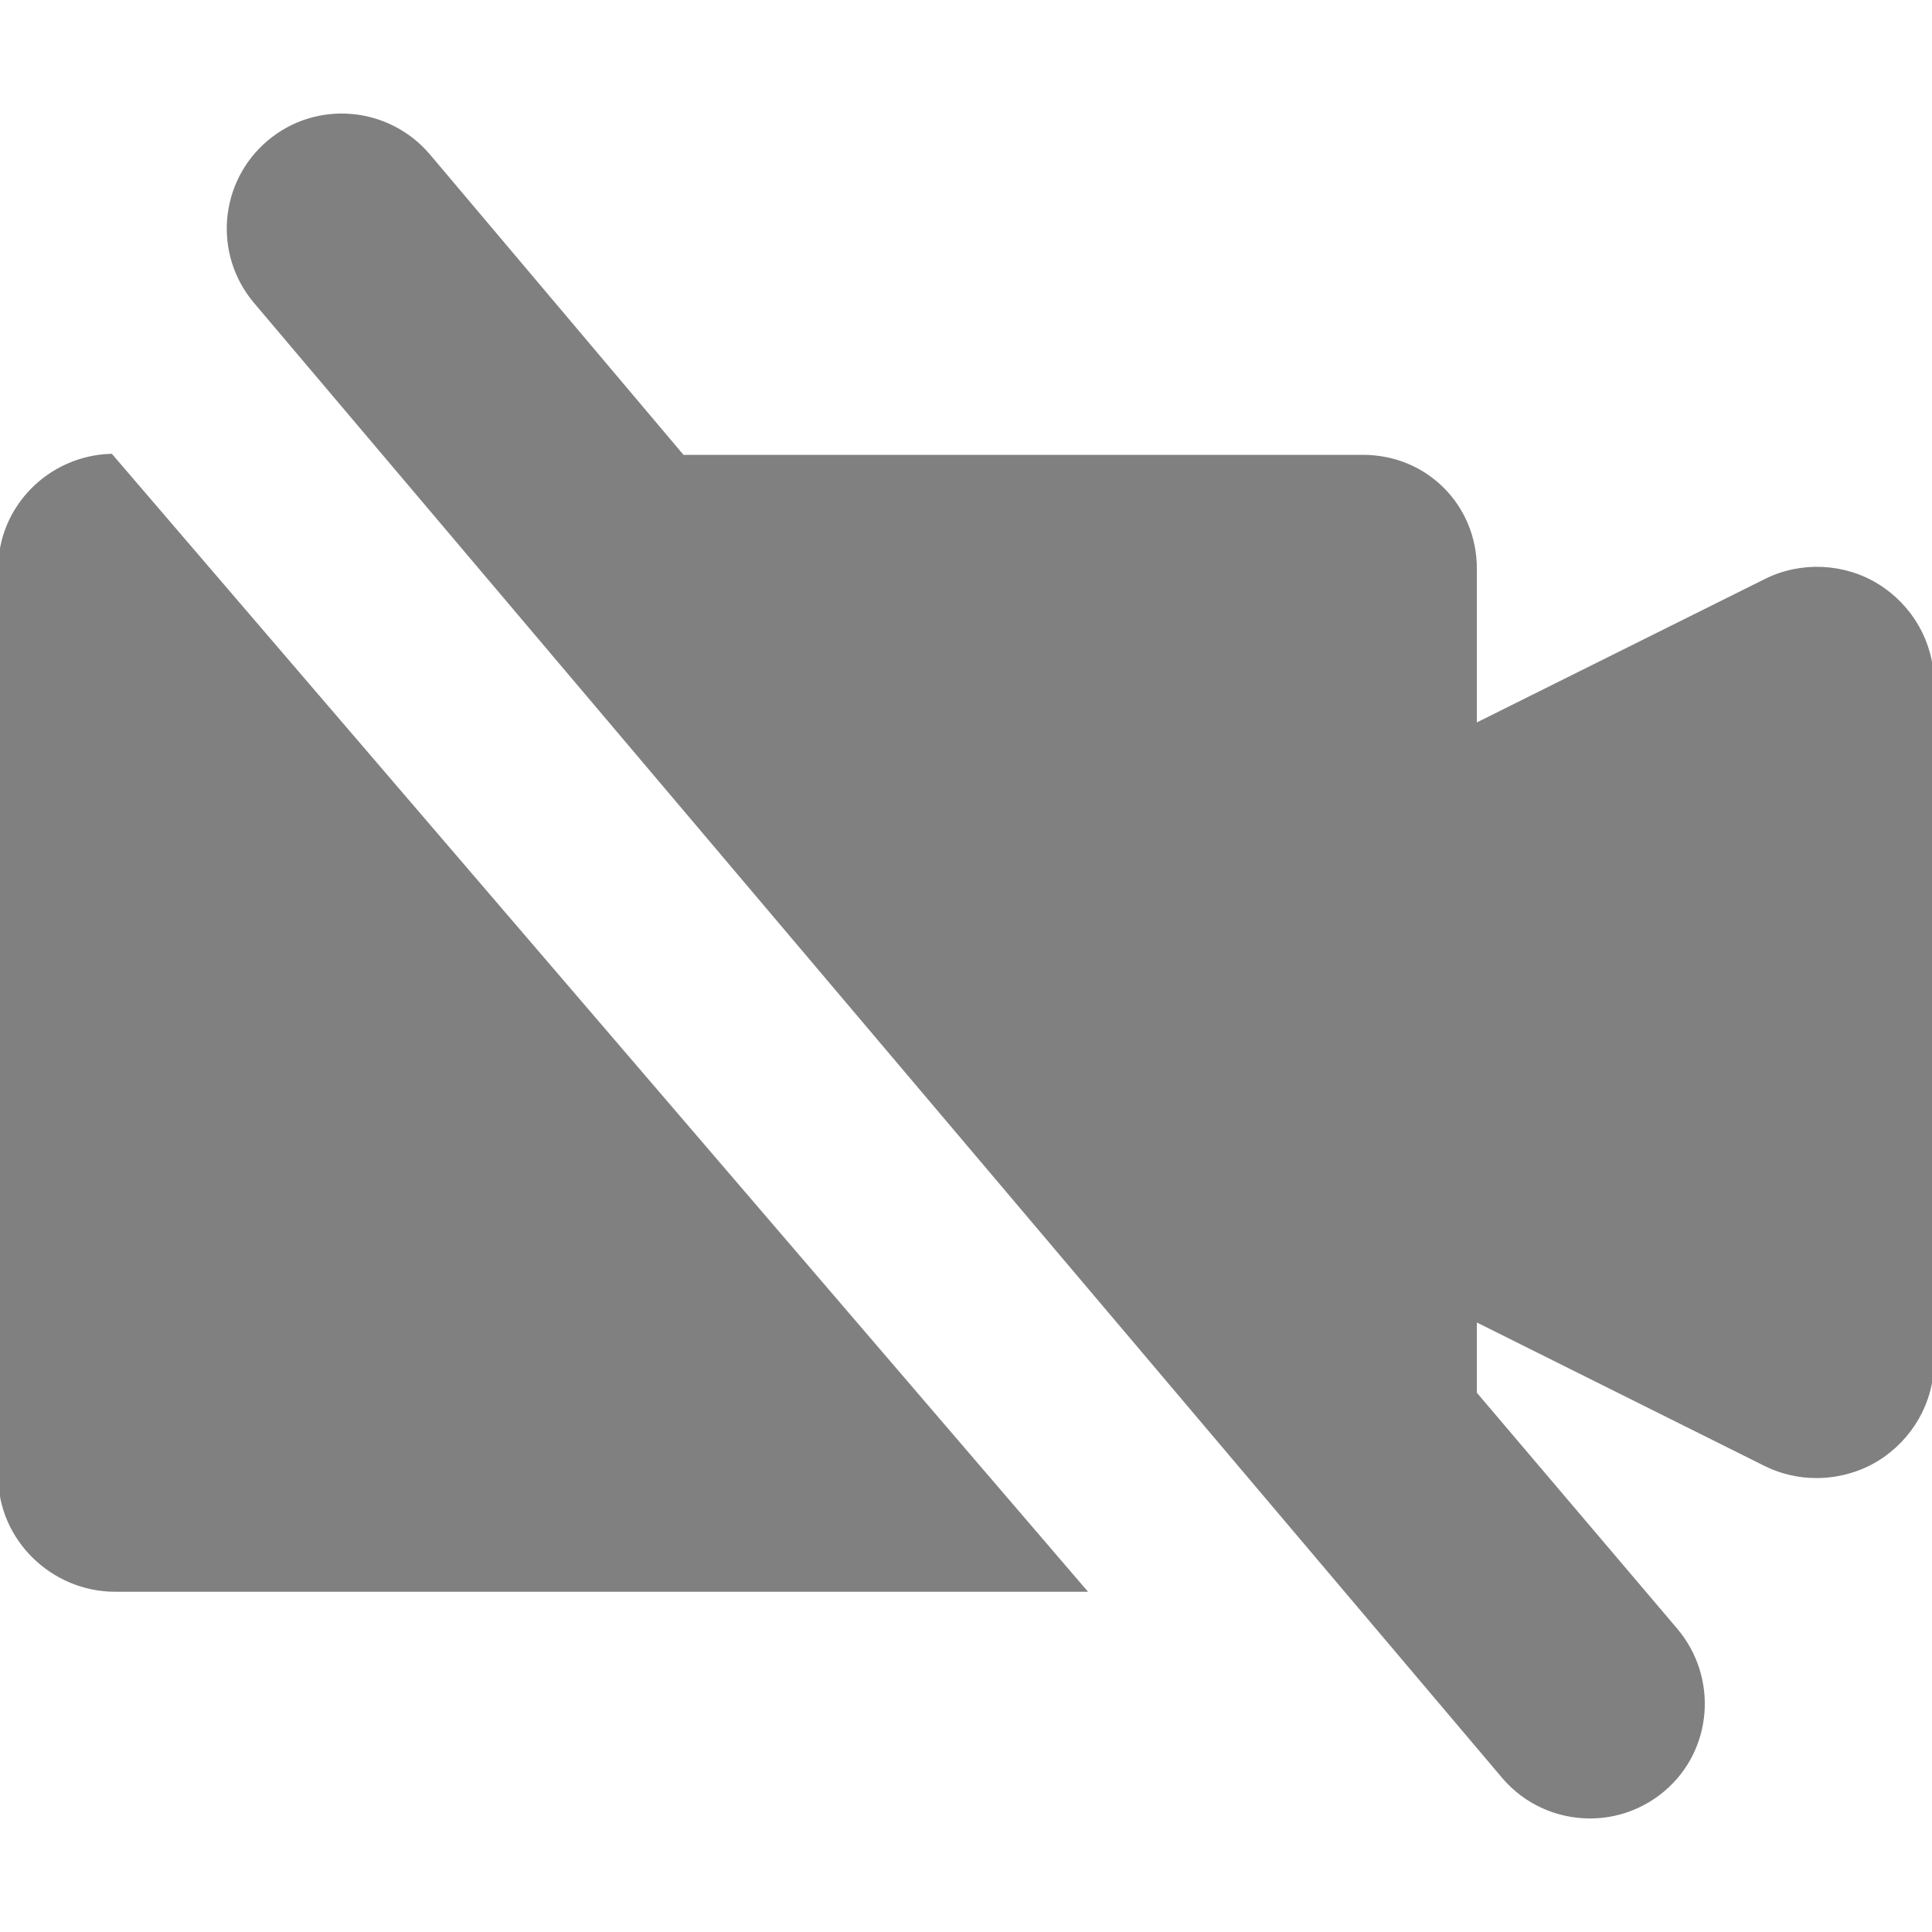 <svg fill="gray" height="800" width="800" xmlns="http://www.w3.org/2000/svg" viewBox="0 0 520 520" xml:space="preserve" style="--darkreader-inline-fill:#60686c;--darkreader-inline-stroke:#988f81" stroke="gray"><g stroke-width="0"/><g stroke-linecap="round" stroke-linejoin="round"/><path d="M505.29 157.622c-9.005-5.568-20.585-6.075-30.037-1.342L397 195.244v-42.185c0-16.862-13.256-30.136-30.118-30.136H183.734l-68.365-80.99c-10.883-12.866-30.131-14.591-43.027-3.685C59.476 49.14 57.866 68.36 68.764 81.233l335.867 396.909c6.038 7.134 14.641 10.797 23.318 10.797 6.962 0 13.97-2.377 19.71-7.23 12.866-10.891 14.276-30.164 3.378-43.038L397 375.045v-19.903l78.136 38.964c4.309 2.154 9.098 3.22 13.764 3.22 5.576 0 11.435-1.528 16.34-4.562 8.99-5.561 14.76-15.386 14.76-25.971v-183.2c0-10.586-5.72-20.41-14.71-25.971zM0 153.059v244.267c0 16.862 14.138 30.597 31 30.597h260.756L29.879 122.647C13.443 123.128 0 136.499 0 153.059z"/></svg>